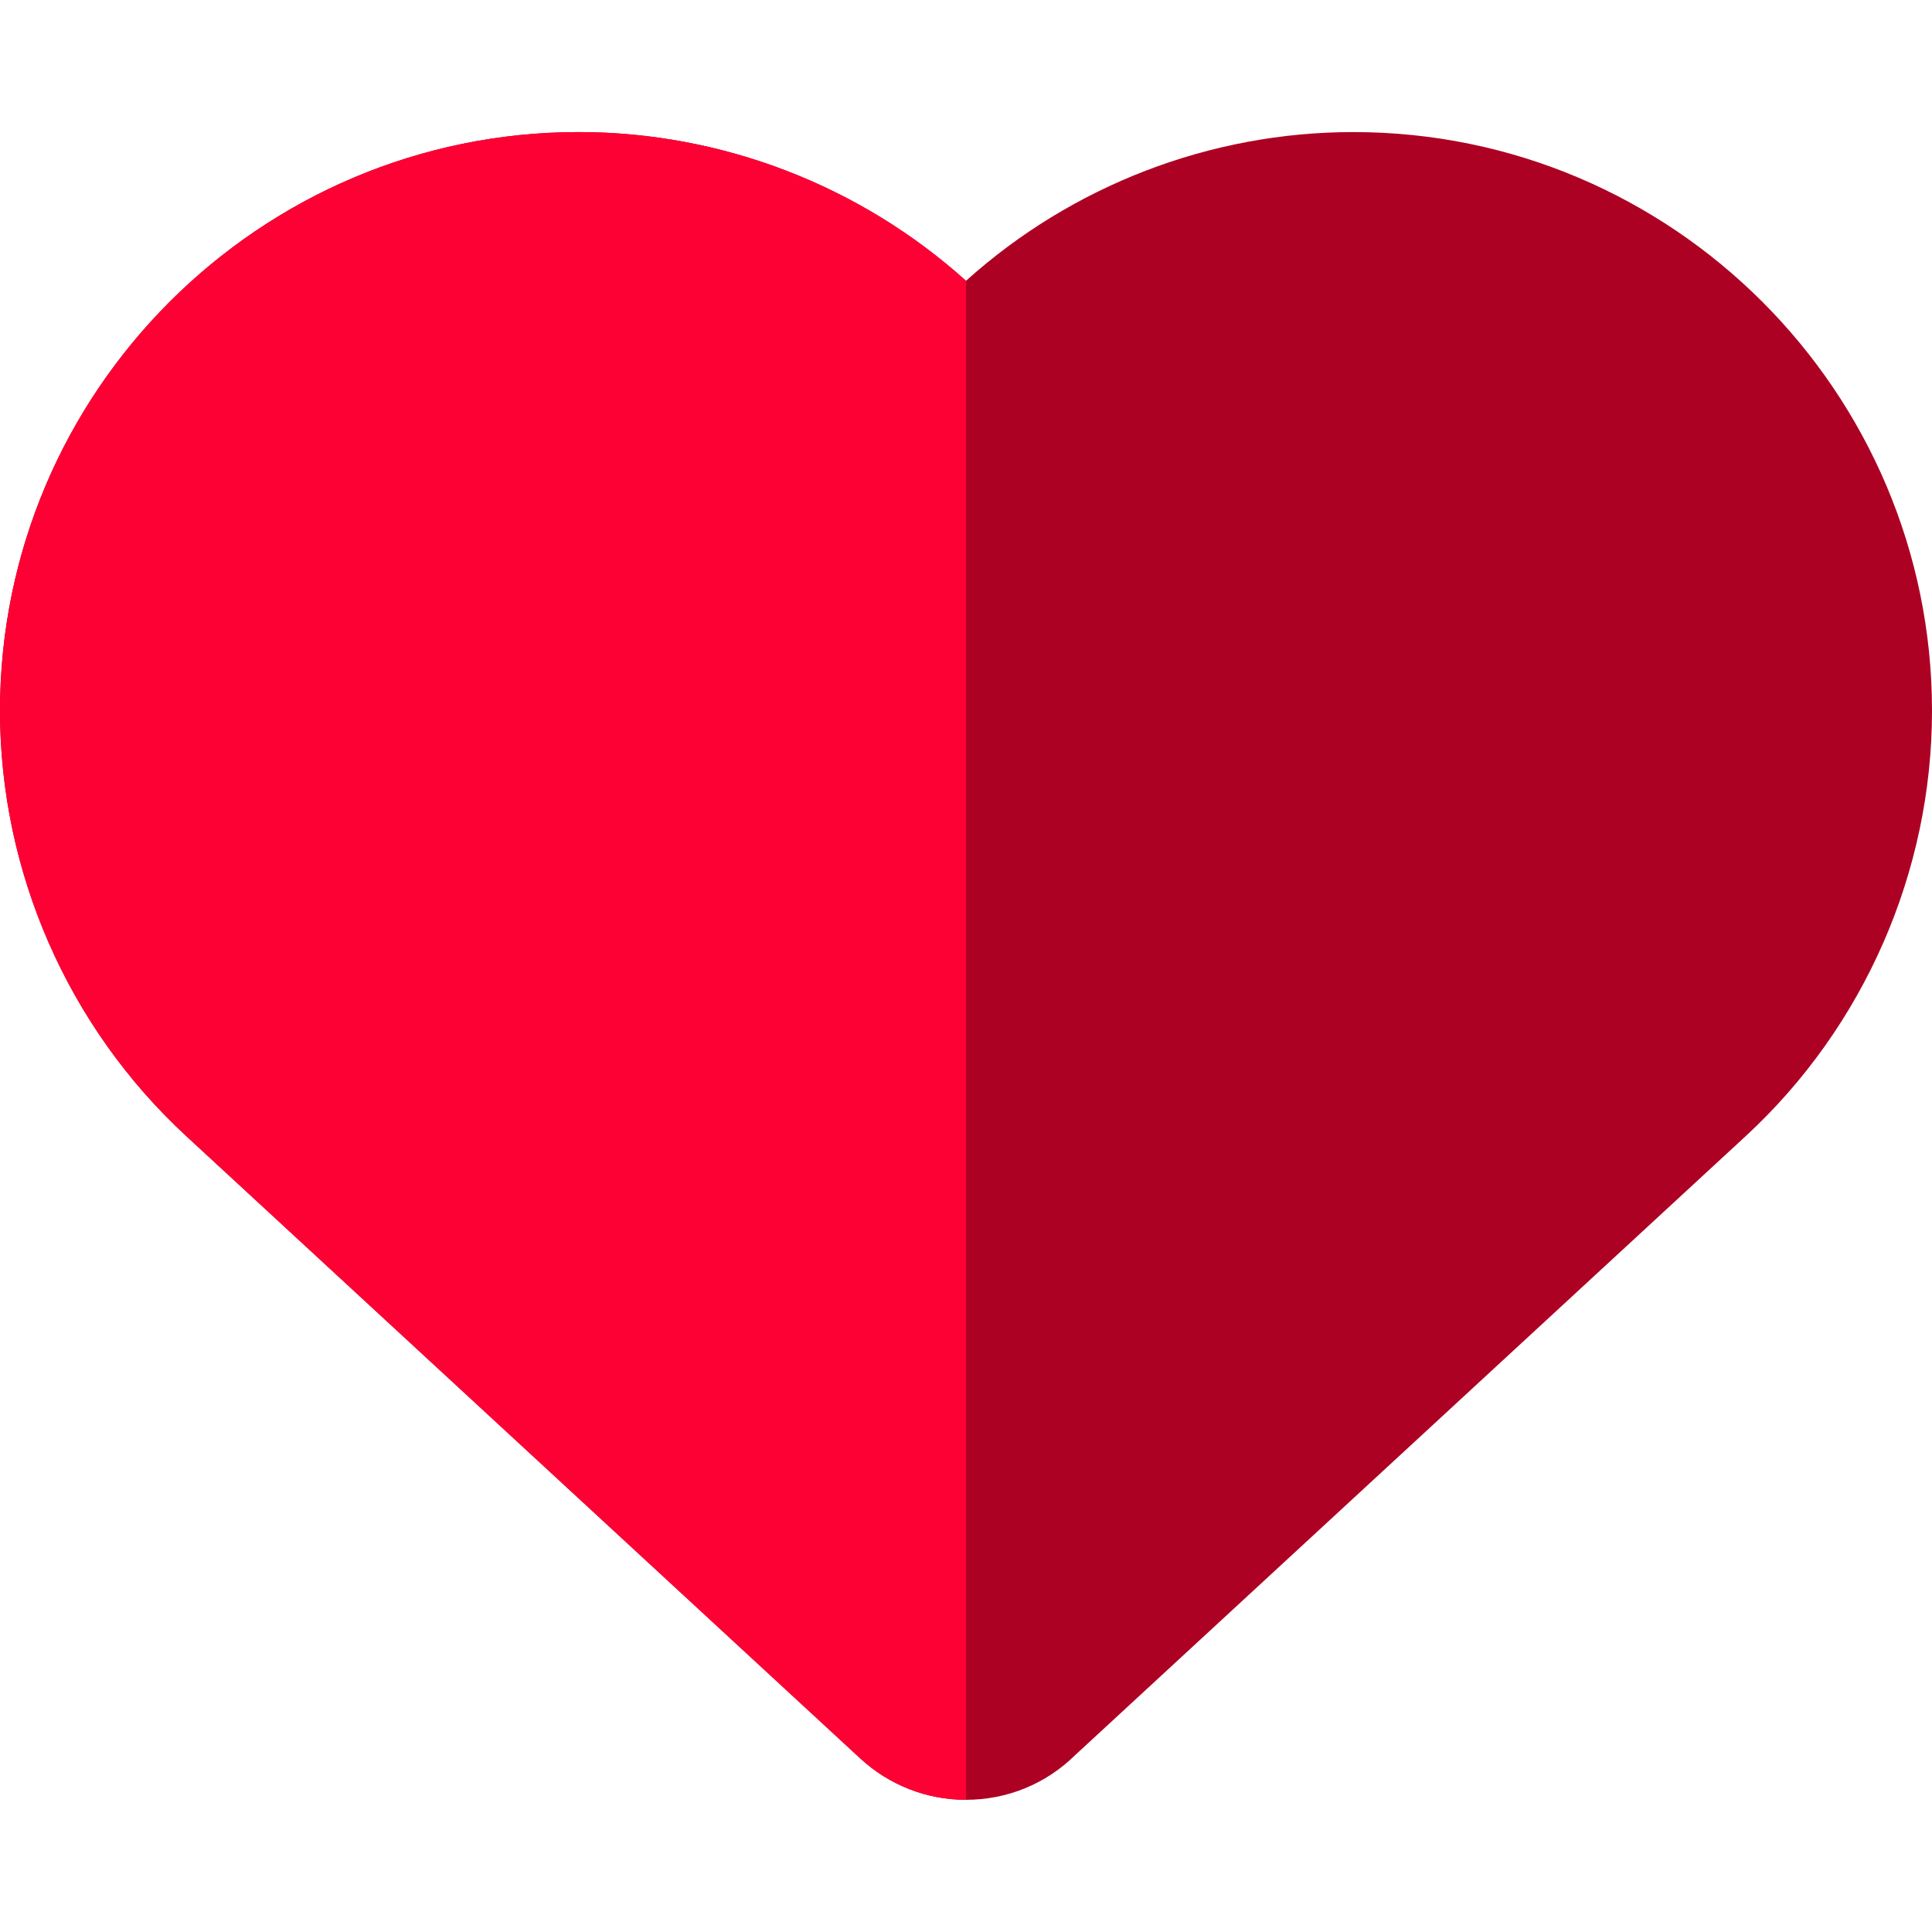 <svg height="512pt" viewBox="0 -35 512 512" width="512pt" xmlns="http://www.w3.org/2000/svg"><path d="m358.637 0c-38 0-74.613 14.207-102.637 39.418-28.023-25.215-64.637-39.418-102.637-39.418-84.562 0-153.363 68.801-153.363 153.363 0 42.668 17.988 83.75 49.352 112.707l178.656 164.953c7.645 7.055 17.586 10.945 27.992 10.945 10.914 0 21.18-4.207 28.945-11.855l177.703-164.043c31.363-28.961 49.352-70.039 49.352-112.707 0-84.562-68.801-153.363-153.363-153.363zm0 0" fill="#ad0123"/><path d="m256 39.418c-28.023-25.215-64.637-39.418-102.637-39.418-84.562 0-153.363 68.801-153.363 153.363 0 42.668 17.988 83.75 49.352 112.707l178.656 164.953c7.645 7.055 17.586 10.945 27.992 10.945zm0 0" fill="#fd0134"/></svg>